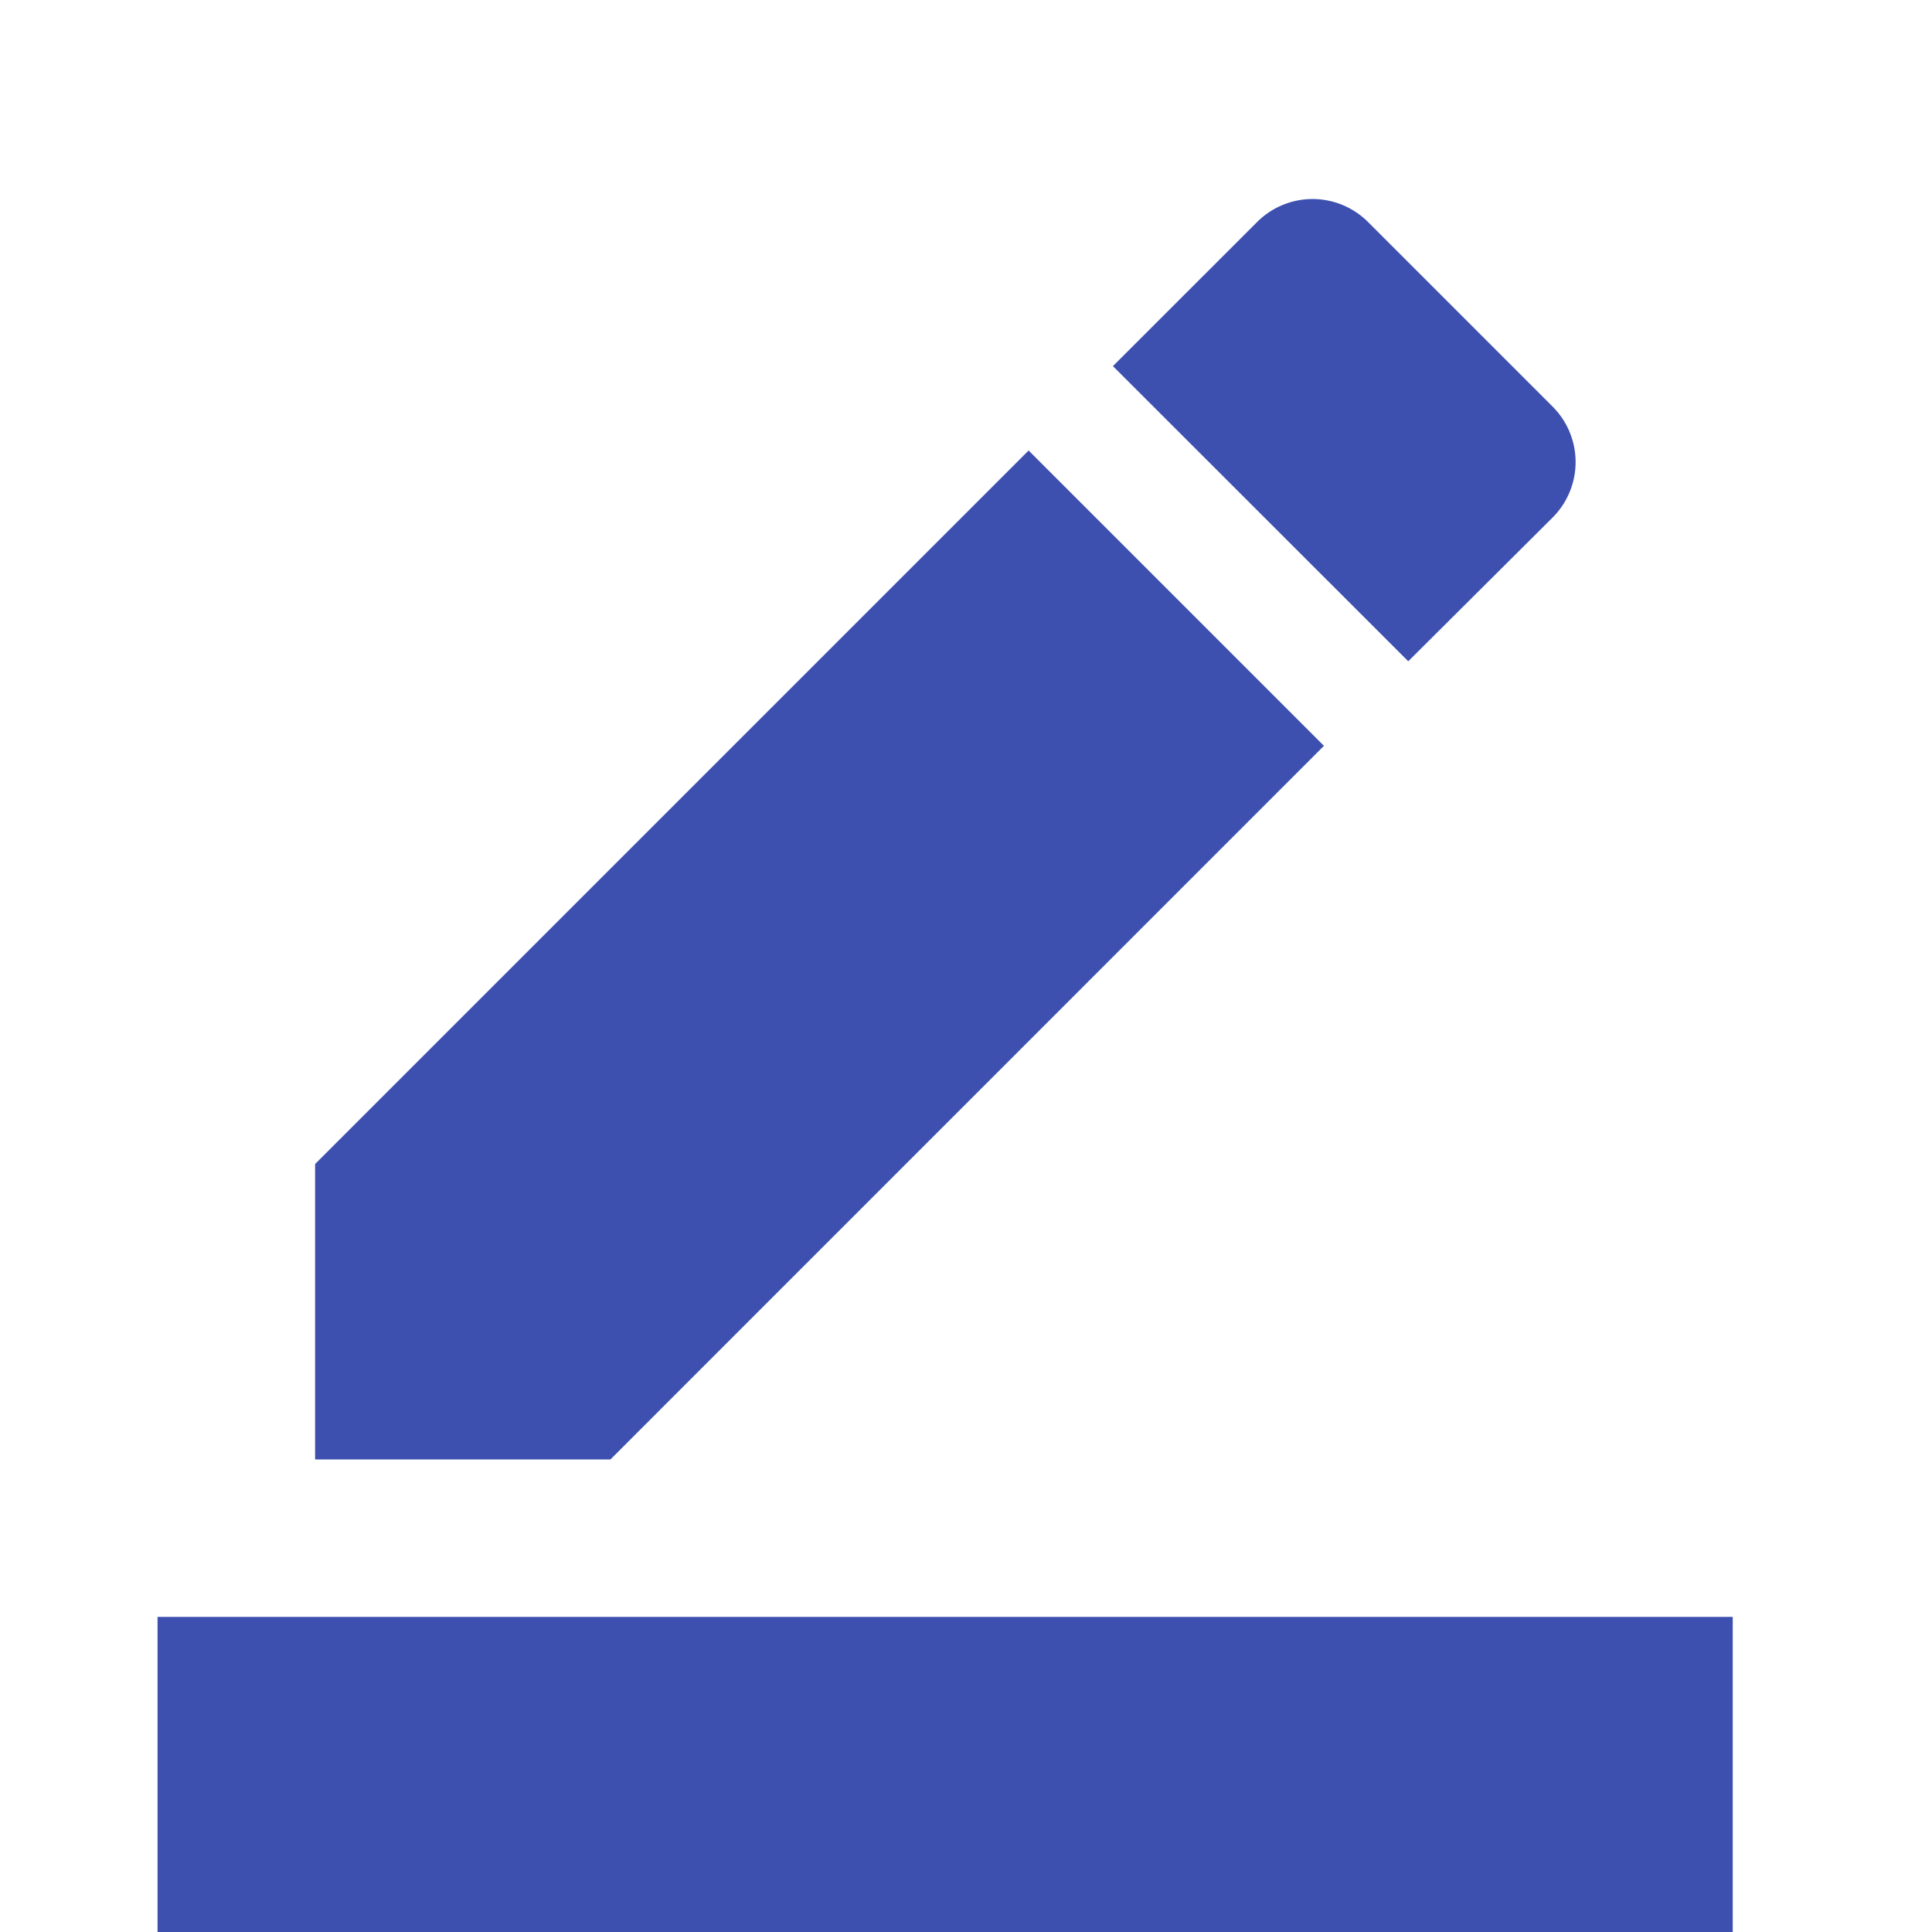<svg xmlns="http://www.w3.org/2000/svg" width="22" height="22">
    <path data-name="사각형 17576" style="fill:none" d="M0 0h22v22H0z"/>
    <path data-name="패스 6027" d="M19.937 21.731H2v-3.588h17.937zm-8.018-16.87 3.363 3.363-8.125 8.126H3.794v-3.364zm4.323 2.4L12.879 3.9l1.641-1.64a.893.893 0 0 1 1.265 0l2.1 2.1a.893.893 0 0 1 0 1.265z" transform="translate(-.206 .269)" style="fill:#3d50b0"/>
</svg>
